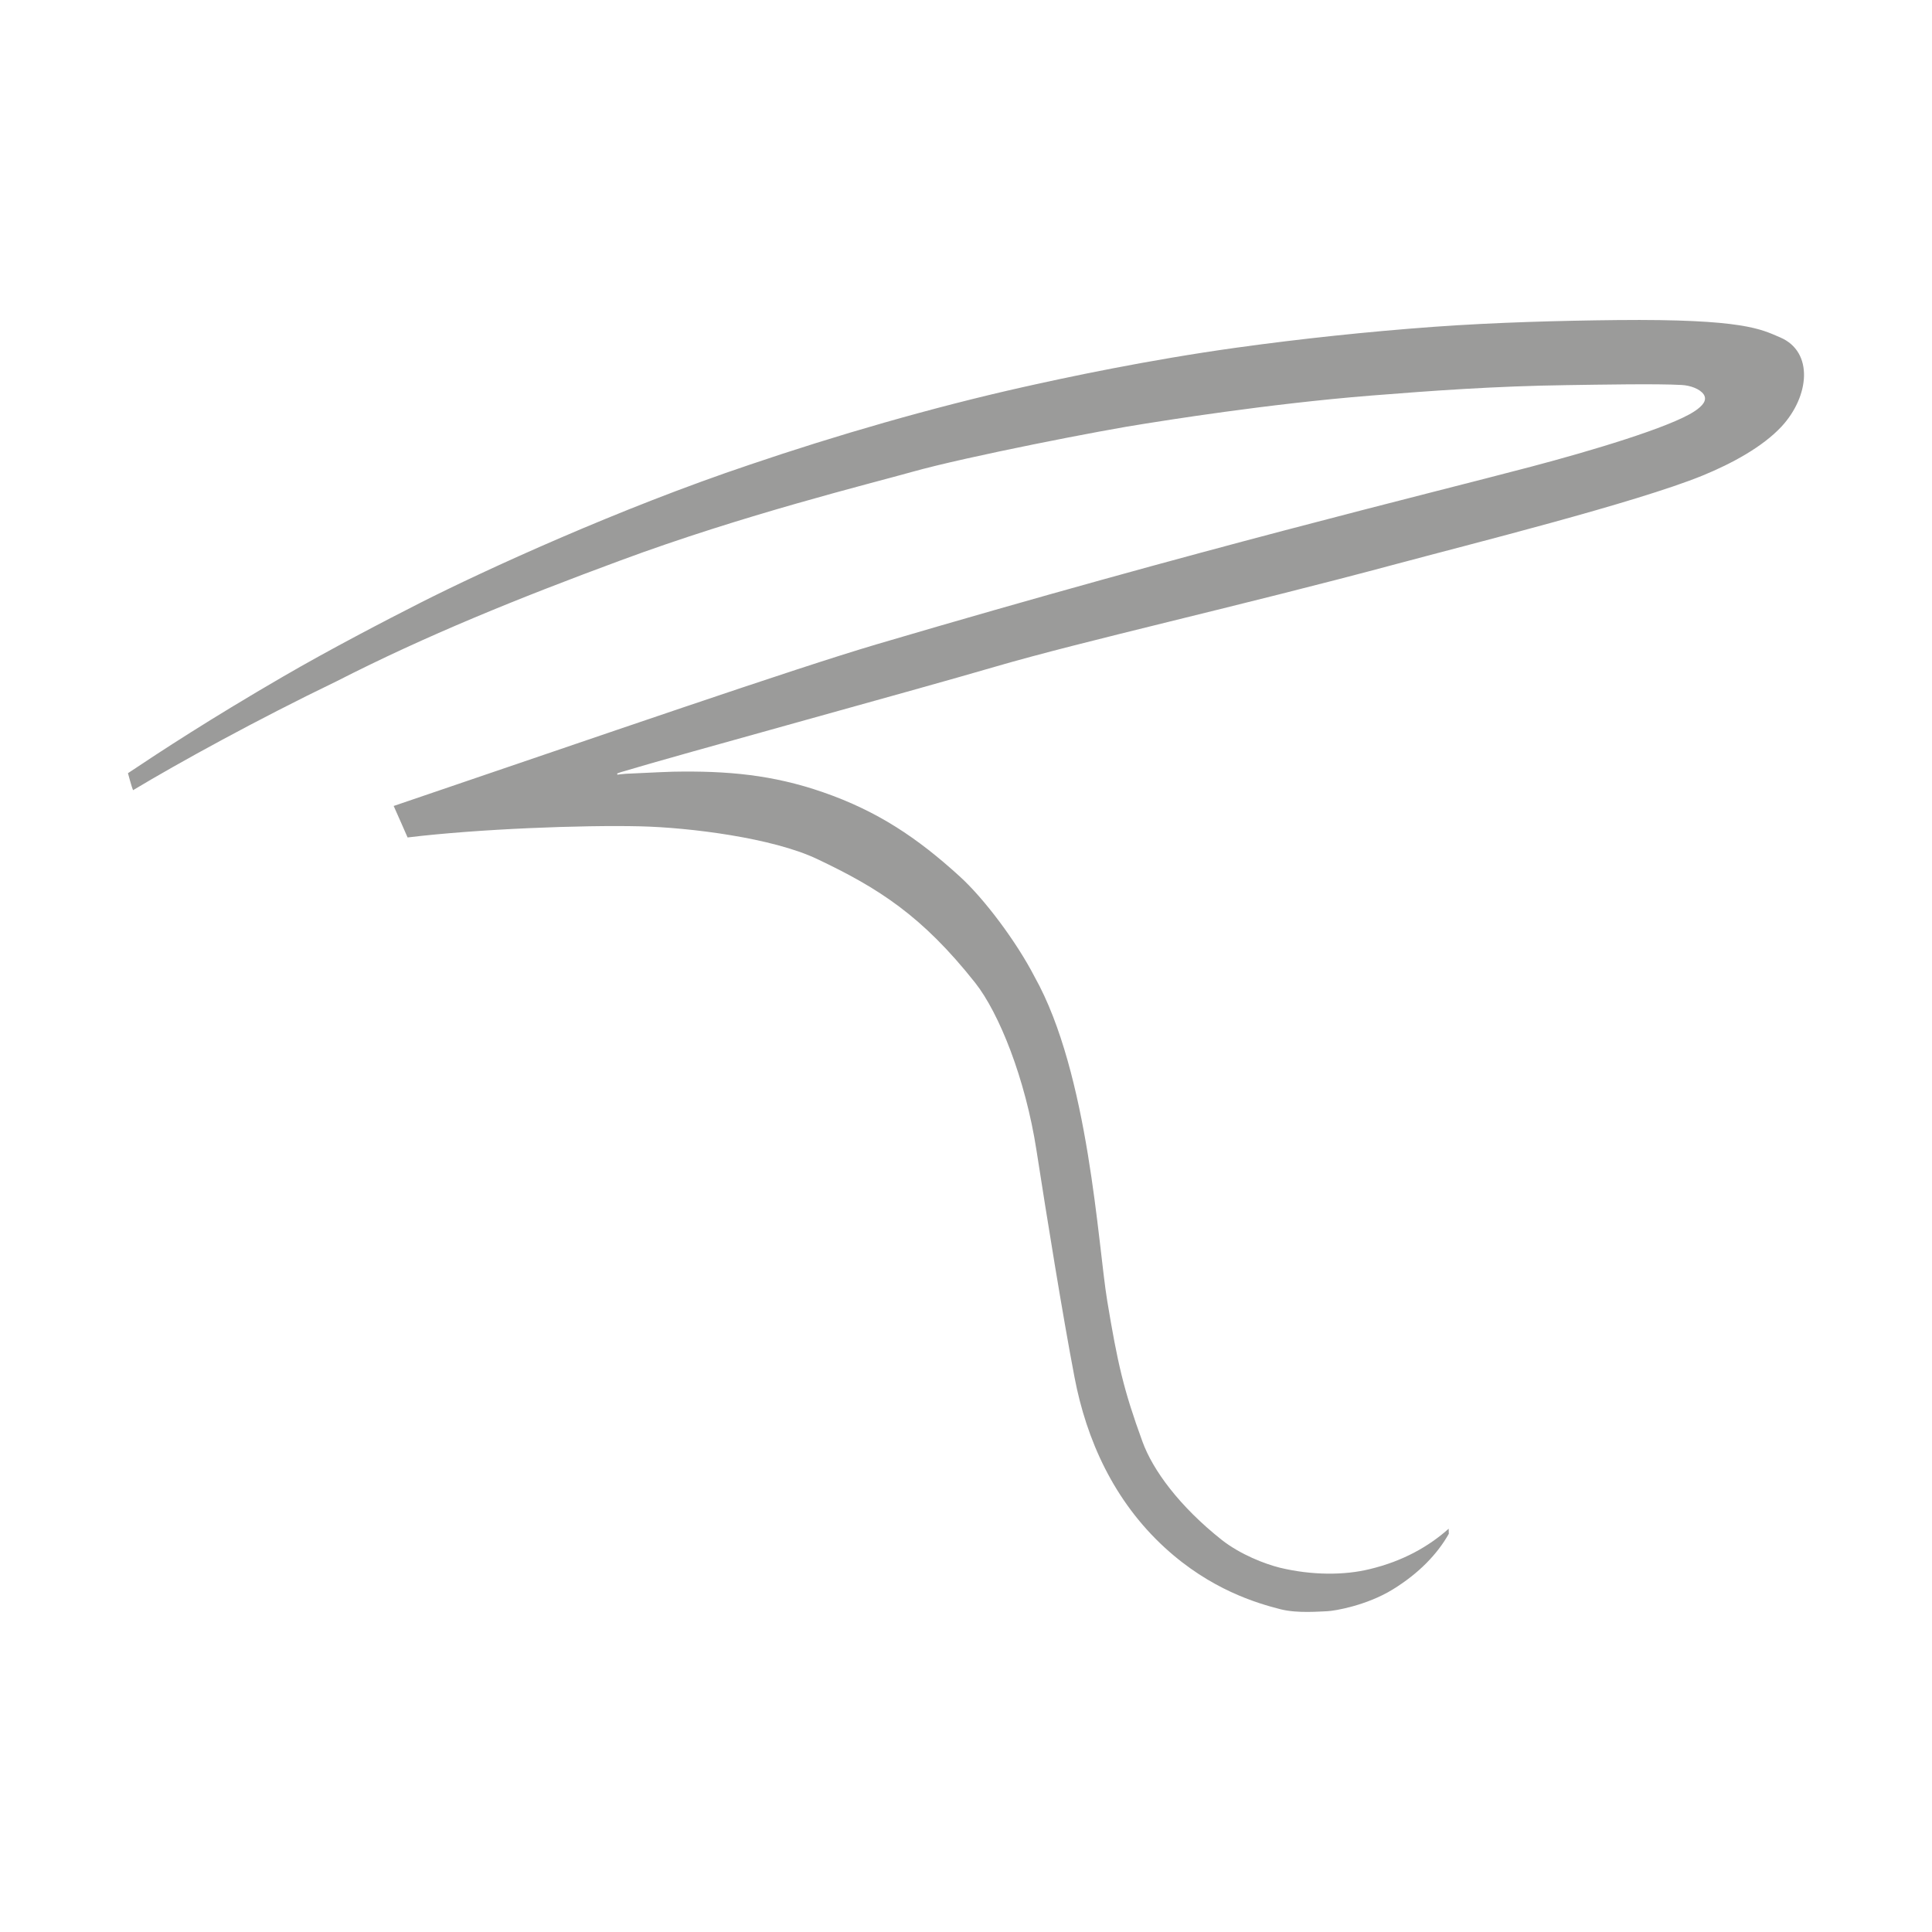 <?xml version="1.0" encoding="utf-8"?>
<!-- Generator: Adobe Illustrator 16.0.0, SVG Export Plug-In . SVG Version: 6.00 Build 0)  -->
<!DOCTYPE svg PUBLIC "-//W3C//DTD SVG 1.1//EN" "http://www.w3.org/Graphics/SVG/1.1/DTD/svg11.dtd">
<svg version="1.1" id="Layer_1" xmlns="http://www.w3.org/2000/svg" xmlns:xlink="http://www.w3.org/1999/xlink" x="0px" y="0px"
	 width="30px" height="30px" viewBox="0 0 30 30" enable-background="new 0 0 30 30" xml:space="preserve">
<g>
	<g>
		<path fill="#9B9B9A" d="M18.089,24.034c-0.795-0.728-1.219-1.678-1.404-2.648c-0.186-0.973-0.429-2.481-0.59-3.52
			c-0.173-1.122-0.583-2.138-0.953-2.606c-0.822-1.038-1.499-1.469-2.453-1.921c-0.689-0.328-1.979-0.49-2.751-0.508
			c-0.893-0.021-2.517,0.04-3.609,0.173c-0.003-0.01-0.213-0.482-0.216-0.489c3.263-1.109,6.189-2.123,7.509-2.513
			c5.083-1.499,8.429-2.3,10.167-2.759c0.893-0.236,2.146-0.607,2.522-0.856c0.134-0.088,0.202-0.176,0.143-0.264
			c-0.058-0.083-0.202-0.137-0.34-0.145c-0.384-0.022-1.272-0.005-1.776,0.002c-1.119,0.015-2.111,0.088-3.043,0.162
			c-1.627,0.13-3.264,0.398-3.504,0.435c-0.642,0.096-2.785,0.514-3.619,0.748c-0.653,0.184-2.629,0.669-4.541,1.379
			c-1.578,0.583-3.02,1.167-4.403,1.874C4,11.17,2.773,11.845,2.066,12.27c-0.021-0.045-0.074-0.247-0.079-0.264
			c0.504-0.337,1.288-0.85,2.412-1.502c0.717-0.417,1.594-0.873,2.13-1.145c1.001-0.507,3.086-1.463,5.112-2.143
			c1.331-0.453,2.83-0.888,4.24-1.204c0.646-0.145,1.93-0.421,3.331-0.615c0.976-0.135,2.018-0.247,3.063-0.323
			c0.948-0.068,1.955-0.095,2.833-0.104c1.973-0.02,2.242,0.145,2.534,0.269c0.527,0.225,0.454,0.919,0.021,1.385
			c-0.294,0.316-0.771,0.574-1.222,0.759c-1.031,0.422-3.644,1.075-4.756,1.374c-2.441,0.656-4.855,1.193-6.244,1.599
			c-1.24,0.363-4.942,1.374-5.78,1.628c-0.01,0.003-0.058,0.017-0.078,0.027l0.004,0.018c0.01-0.001,0.07-0.01,0.132-0.014
			c0.423-0.022,0.728-0.032,0.728-0.032c0.849-0.016,1.551,0.048,2.331,0.318c0.85,0.295,1.465,0.708,2.119,1.303
			c0.384,0.347,0.888,1.021,1.167,1.562c0.847,1.508,0.985,4.169,1.129,5.034c0.16,0.964,0.253,1.381,0.547,2.185
			c0.161,0.445,0.577,1.008,1.232,1.527c0.291,0.228,0.67,0.374,0.905,0.432c0.494,0.119,1.001,0.118,1.393,0.021
			c0.518-0.124,0.918-0.354,1.225-0.627l0.002,0.079c-0.176,0.312-0.463,0.614-0.872,0.865c-0.406,0.249-0.904,0.333-1.016,0.337
			c-0.113,0.003-0.455,0.036-0.719-0.029C19.512,24.894,18.798,24.683,18.089,24.034"/>
	</g>
</g>
</svg>
